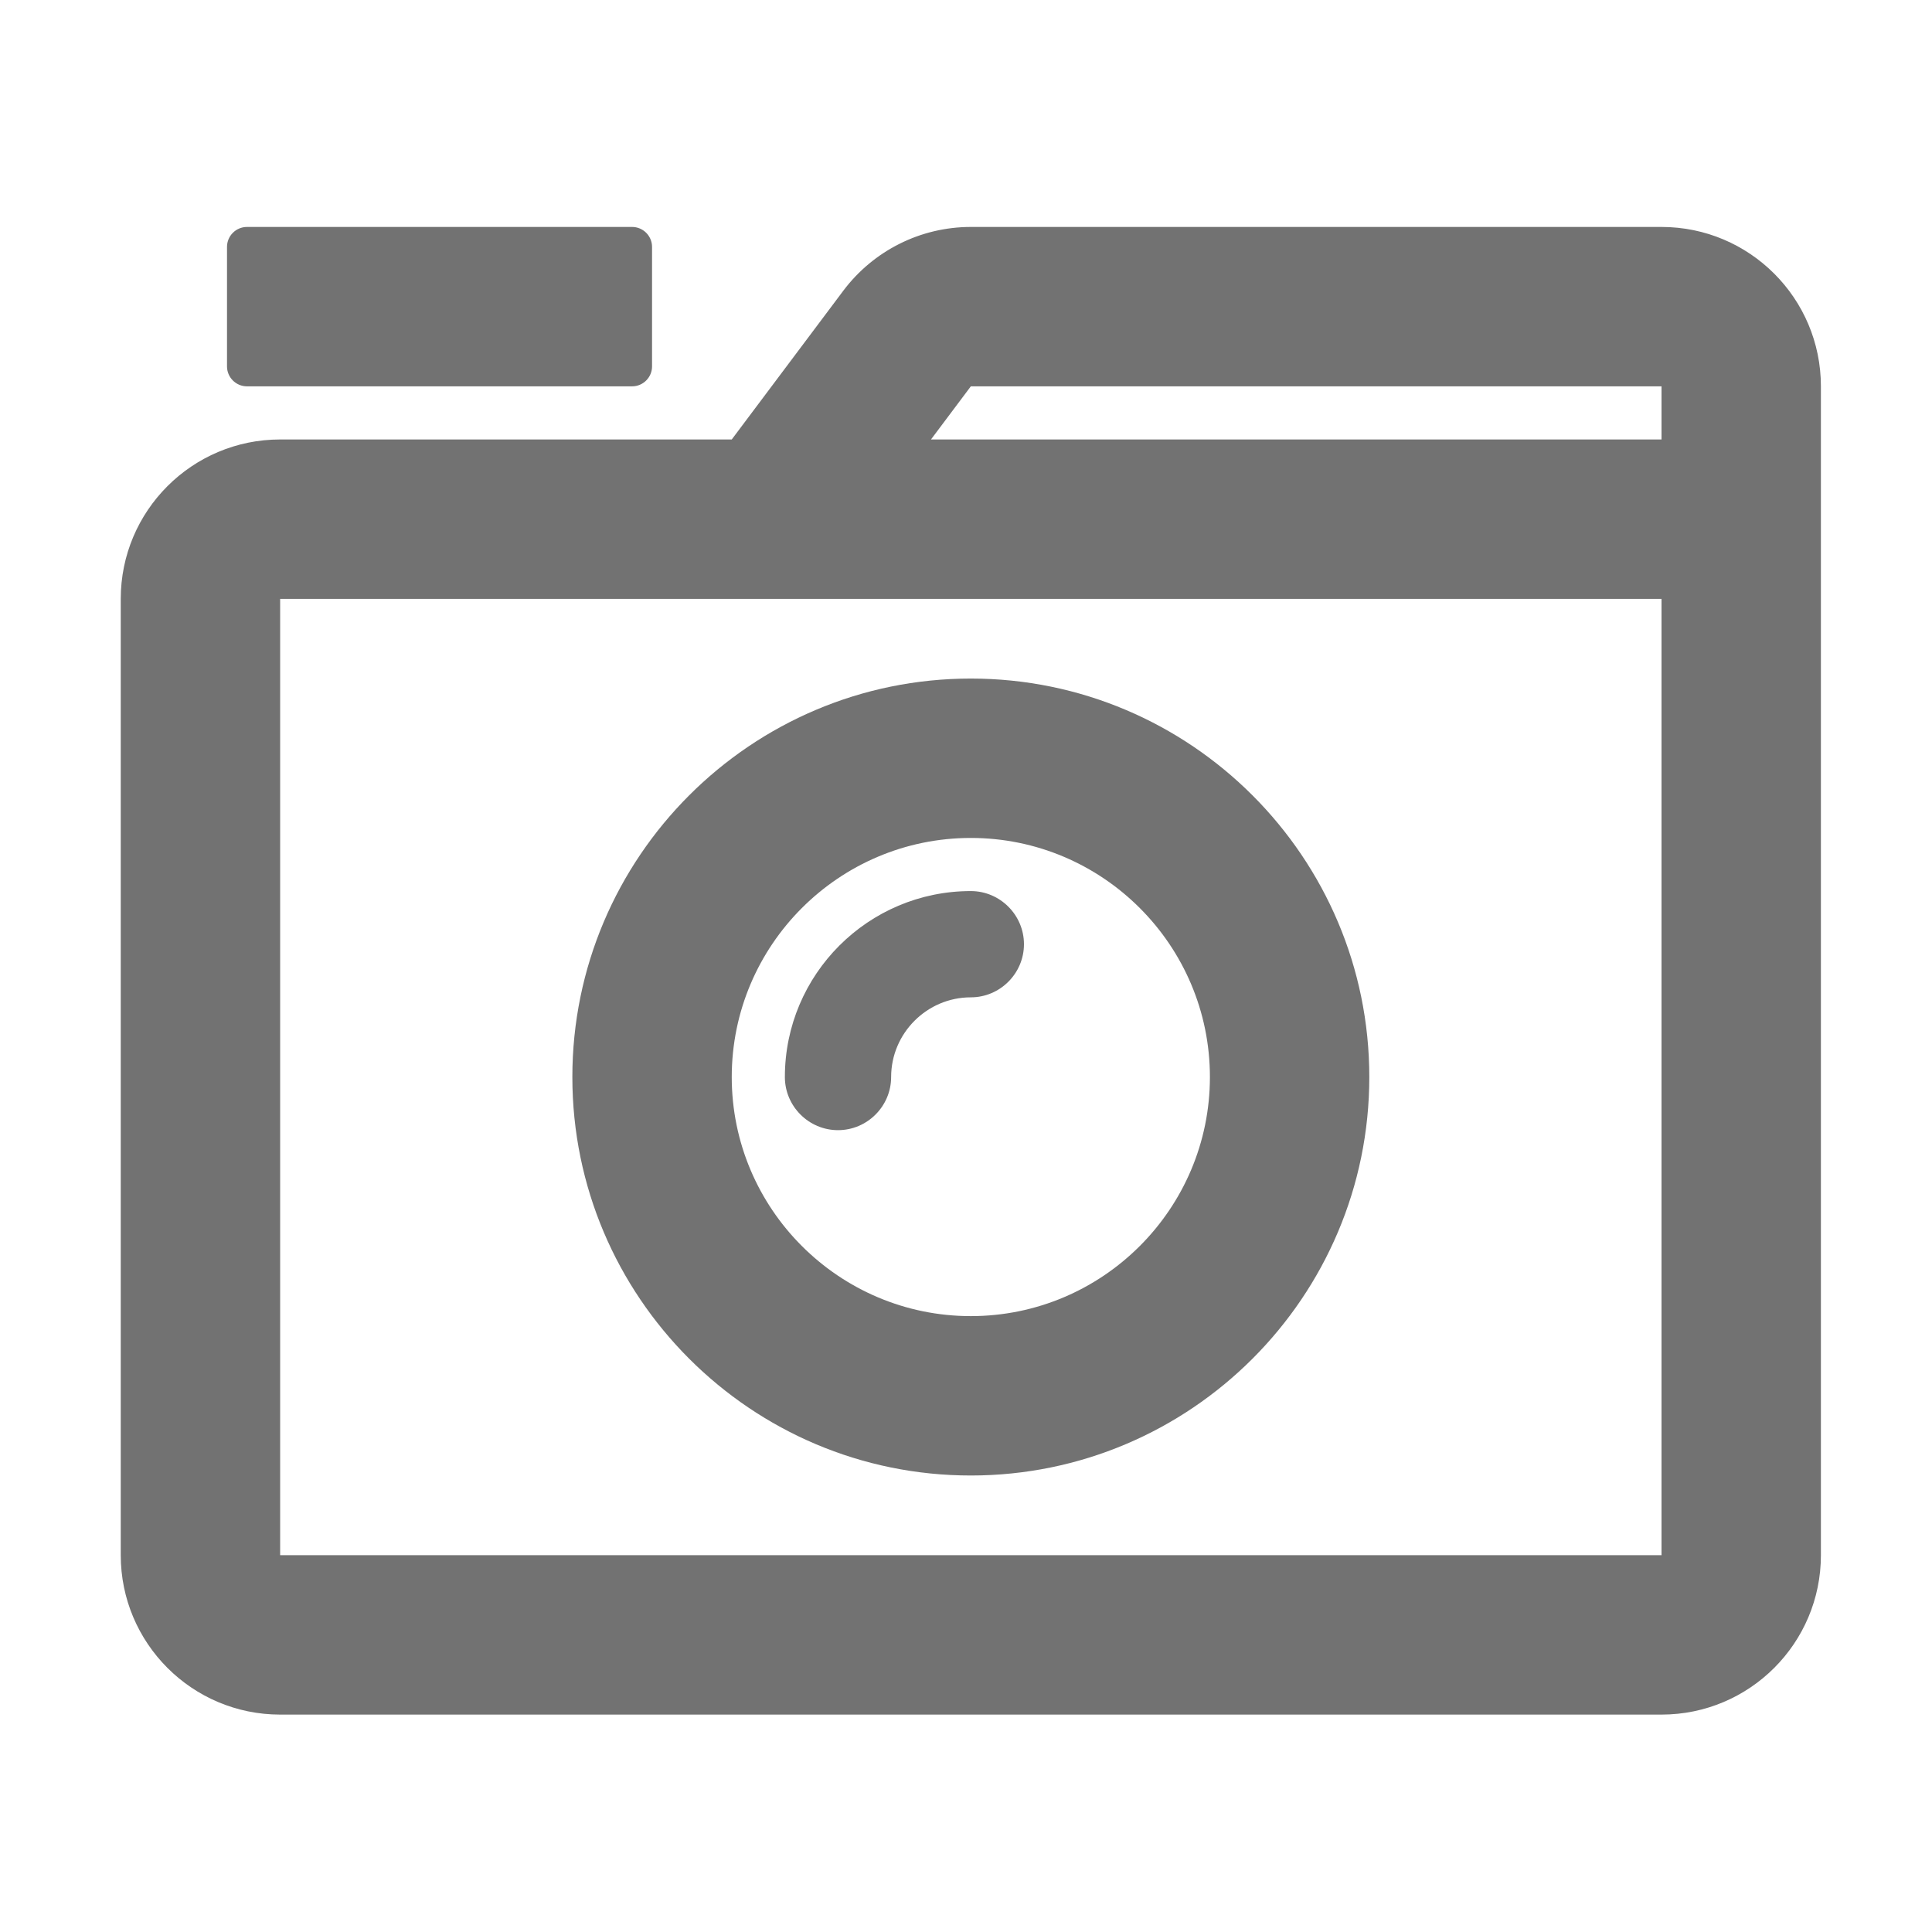 ﻿<?xml version='1.0' encoding='UTF-8'?>
<svg viewBox="-2 -1.999 32 32" xmlns="http://www.w3.org/2000/svg">
  <g transform="matrix(0.055, 0, 0, 0.055, 0, 0)">
    <path d="M154, 80L38, 80C34.7, 80 32, 77.3 32, 74L32, 38C32, 34.7 34.7, 32 38, 32L154, 32C157.3, 32 160, 34.7 160, 38L160, 74C160, 77.3 157.3, 80 154, 80zM512, 80L512, 432C512, 458.5 490.5, 480 464, 480L48, 480C21.5, 480 0, 458.5 0, 432L0, 144C0, 117.5 21.5, 96 48, 96L184, 96L217.6, 51.2C226.7, 39.1 240.9, 32 256, 32L464, 32C490.5, 32 512, 53.5 512, 80zM464, 144L48, 144L48, 432L464, 432L464, 144zM464, 80L256, 80L244, 96L464, 96L464, 80zM376, 288C376, 221.8 322.2, 168 256, 168C189.8, 168 136, 221.8 136, 288C136, 354.2 189.8, 408 256, 408C322.2, 408 376, 354.2 376, 288zM328, 288C328, 327.7 295.7, 360 256, 360C216.3, 360 184, 327.7 184, 288C184, 248.3 216.3, 216 256, 216C295.7, 216 328, 248.3 328, 288zM232, 288C232, 274.8 242.8, 264 256, 264C264.8, 264 272, 256.8 272, 248C272, 239.2 264.8, 232 256, 232C225.1, 232 200, 257.1 200, 288C200, 296.8 207.2, 304 216, 304C224.8, 304 232, 296.8 232, 288z" fill="#727272" fill-opacity="1" class="Black" />
  </g>
</svg>